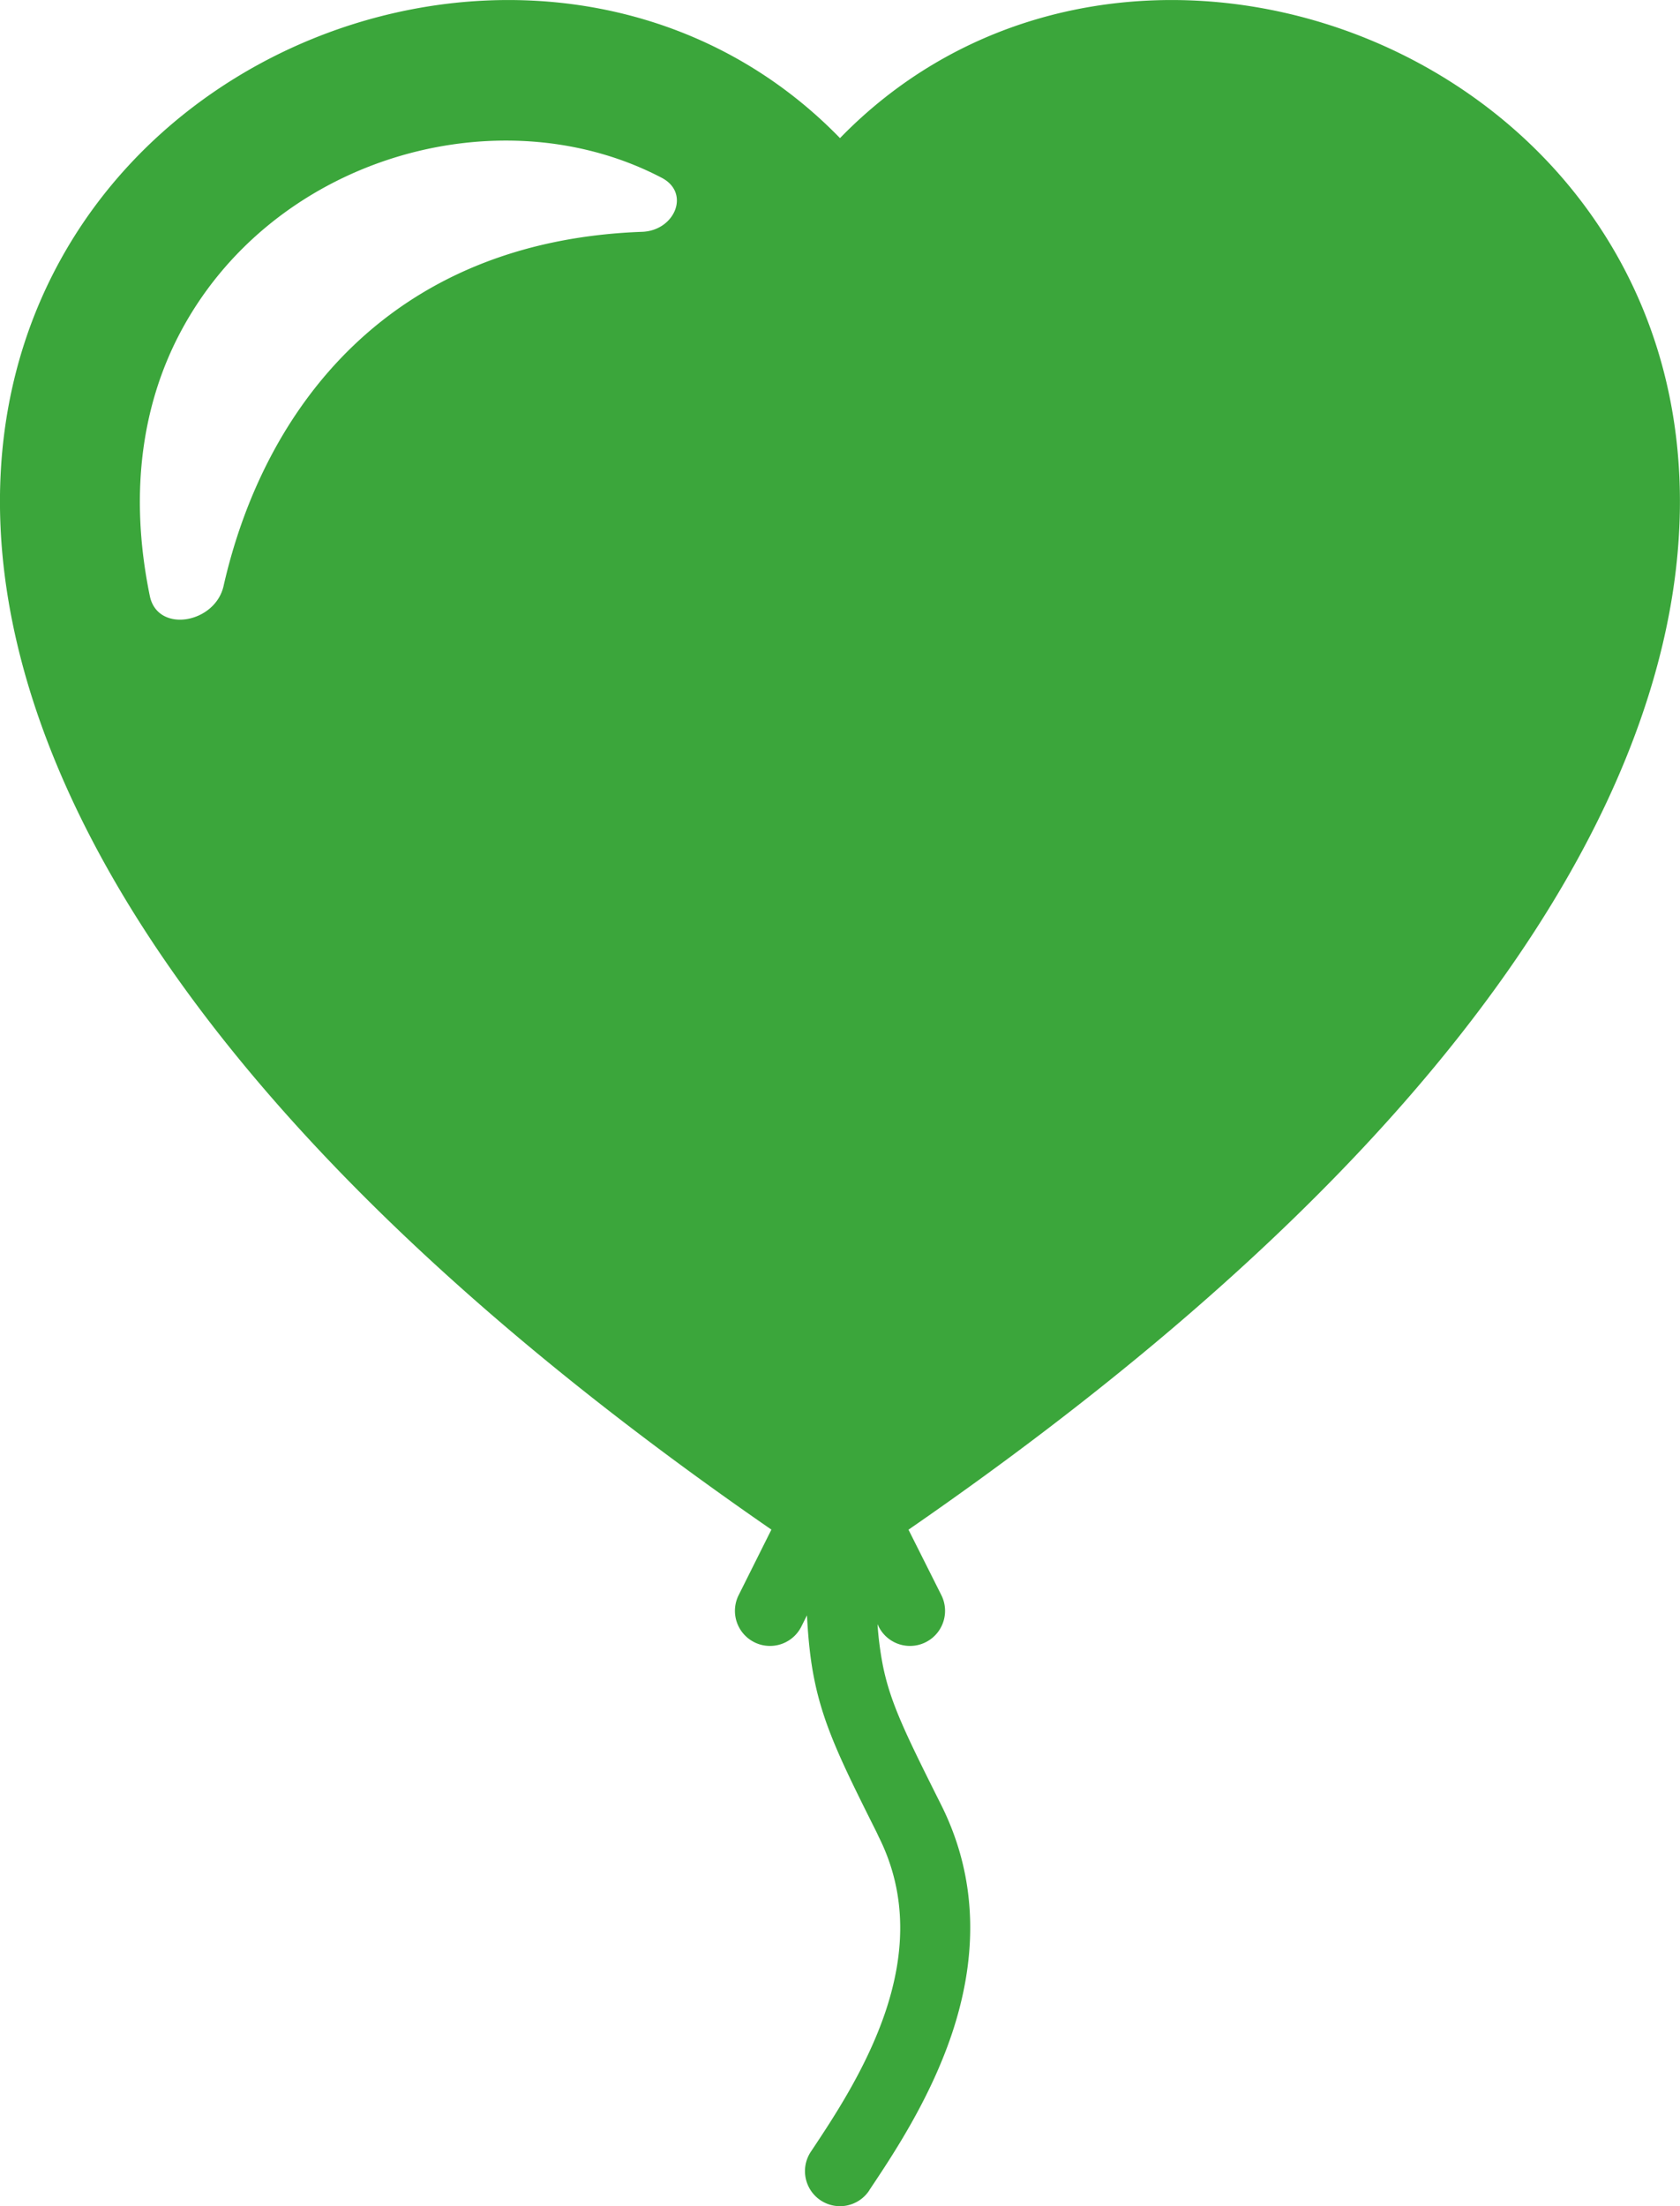 <?xml version="1.0" encoding="UTF-8" standalone="no"?>
<svg
   width="12"
   height="15.75"
   fill="currentColor"
   class="bi bi-balloon-heart-fill"
   viewBox="0 0 12 15.75"
   version="1.1"
   id="svg4"
   sodipodi:docname="balloon-heart-fill.svg"
   xmlns:inkscape="http://www.inkscape.org/namespaces/inkscape"
   xmlns:sodipodi="http://sodipodi.sourceforge.net/DTD/sodipodi-0.dtd"
   xmlns="http://www.w3.org/2000/svg"
   xmlns:svg="http://www.w3.org/2000/svg">
  <defs
     id="defs8" />
  <sodipodi:namedview
     id="namedview6"
     pagecolor="#ffffff"
     bordercolor="#000000"
     borderopacity="0.25"
     inkscape:showpageshadow="2"
     inkscape:pageopacity="0.0"
     inkscape:pagecheckerboard="0"
     inkscape:deskcolor="#d1d1d1"
     showgrid="false" />
  <path
     fill-rule="evenodd"
     d="m 6.49,10.92 c 10.922,-7.538 2.79,-13.307 -0.49,-9.934 -3.281,-3.373 -11.413,2.396 -0.49,9.934 l -0.234,0.468 a 0.25,0.25 0 1 0 0.448,0.224 l 0.04,-0.08 c 0.009,0.17 0.024,0.315 0.051,0.45 0.068,0.344 0.208,0.622 0.448,1.102 l 0.013,0.028 c 0.212,0.422 0.182,0.85 0.05,1.246 -0.135,0.402 -0.366,0.751 -0.534,1.003 a 0.25,0.25 0 0 0 0.416,0.278 l 0.004,-0.007 c 0.166,-0.248 0.431,-0.646 0.588,-1.115 0.16,-0.479 0.212,-1.051 -0.076,-1.629 -0.258,-0.515 -0.365,-0.732 -0.419,-1.004 a 2.376,2.376 0 0 1 -0.037,-0.289 l 0.008,0.017 a 0.25,0.25 0 1 0 0.448,-0.224 l -0.235,-0.468 z m -1.764,-9.651 c -1.167,-0.61 -2.8,-0.142 -3.454,1.135 -0.237,0.463 -0.36,1.08 -0.202,1.85 0.055,0.27 0.467,0.197 0.527,-0.071 0.285,-1.256 1.177,-2.462 2.989,-2.528 0.234,-0.008 0.348,-0.278 0.14,-0.386 z"
     id="path2"
     style="fill:#3ba63b;fill-opacity:1"
     inkscape:export-filename="balloon-yellow.svg"
     inkscape:export-xdpi="96"
     inkscape:export-ydpi="96" />
</svg>

